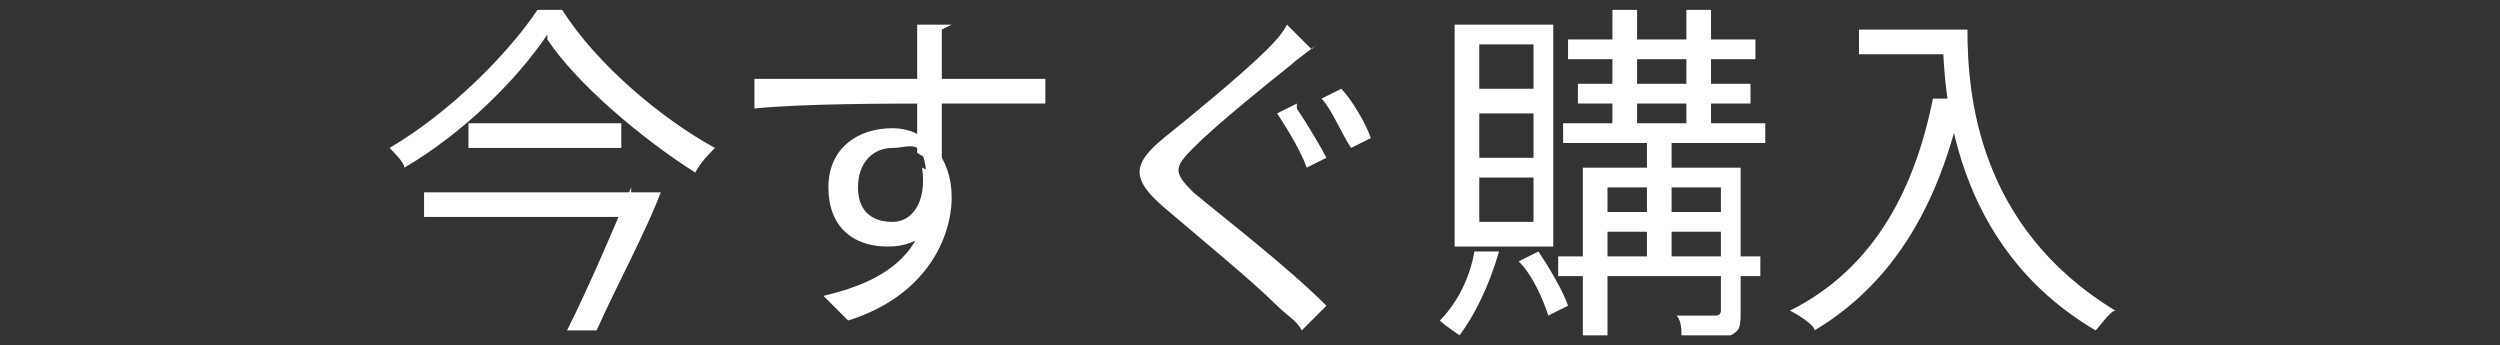 <?xml version="1.0" encoding="UTF-8"?>
<svg id="Calque_1" xmlns="http://www.w3.org/2000/svg" version="1.1" viewBox="0 0 50.7 7">
  <rect x="0" y="0" width="50.7" height="7" fill="#333333" stroke="none"/>
  <!-- Generator: Adobe Illustrator 29.1.0, SVG Export Plug-In . SVG Version: 2.1.0 Build 142)  -->
  <defs>
    <style>
      .st0 {
        fill: #fff;
      }
    </style>
  </defs>
  <path class="st0" d="M11.1.7c-.6.9-1.7,2-2.9,2.7,0-.1-.2-.3-.3-.4,1.2-.7,2.4-1.9,3-2.8h.5c.7,1.1,2,2.2,3.1,2.8-.1.1-.3.3-.4.5-1.1-.7-2.4-1.8-3-2.7ZM9.5,2.5h3.1v.5h-3.1v-.5ZM8.6,3.9h4.3v.5h-4.3v-.5ZM12.8,3.9h.2s.4,0,.4,0c-.3.8-.9,1.9-1.3,2.8h-.6c.5-1,1-2.2,1.3-2.9h0ZM19.1.6c0,0,0,.4,0,.4,0,.5,0,1.8,0,2.4l-.5-.3c0-.3,0-1.7,0-2.1,0-.2,0-.4,0-.5h.7ZM15.3,1.6c1,0,2.8,0,3.8,0s1.8,0,2.1,0v.5c-.4,0-1,0-2.1,0s-2.8,0-3.8.1v-.5ZM19.1,3.6c0,1-.4,1.4-1.1,1.4s-1.2-.4-1.2-1.2.6-1.2,1.3-1.2,1.2.6,1.2,1.4-.5,2-2.1,2.5l-.5-.5c1.3-.3,2.1-.9,2.1-2.1s-.3-.9-.7-.9-.7.3-.7.8.3.7.7.7.7-.4.6-1.1l.4.2ZM26.3,2.2c.2.3.5.8.6,1l-.4.2c-.1-.3-.4-.8-.6-1.1l.4-.2ZM27.2,1.8c.2.2.5.7.6,1l-.4.2c-.2-.3-.4-.8-.6-1l.4-.2ZM26.7.9c-.1.1-.4.3-.5.4-.5.4-1.5,1.2-2,1.7-.4.4-.4.5,0,.9.6.5,1.9,1.5,2.7,2.3l-.5.5c-.1-.2-.3-.3-.5-.5-.5-.5-1.6-1.4-2.3-2-.7-.6-.6-.9,0-1.4.5-.4,1.6-1.3,2.1-1.8.1-.1.3-.3.4-.5l.5.5ZM31.8.8h3.8v.4h-3.8v-.4ZM31.7,2.5h4.1v.4h-4.1v-.4ZM31.6,5.2h4.1v.4h-4.1v-.4ZM32,1.7h3.5v.4h-3.5v-.4ZM32.7.2h.5v2.5h-.5V.2ZM34.2.2h.5v2.5h-.5V.2ZM33.4,2.7h.5v2.6h-.5v-2.6ZM34.8,3.4h.5v2.9c0,.3,0,.4-.2.5-.2,0-.5,0-1,0,0-.1,0-.3-.1-.4.4,0,.7,0,.8,0,0,0,.1,0,.1-.1v-2.9ZM32.1,3.4h3v.4h-2.5v3h-.5v-3.4ZM32.3,4.3h2.7v.4h-2.7v-.4ZM29.9,5.1h.5c-.2.7-.5,1.3-.8,1.7,0,0-.3-.2-.4-.3.3-.3.6-.8.7-1.4ZM30.8,5.3l.4-.2c.2.3.5.8.6,1.1l-.4.2c-.1-.3-.3-.8-.6-1.1ZM30,2.3v.9h1.1v-.9h-1.1ZM30,3.6v.9h1.1v-.9h-1.1ZM30,.9v.9h1.1v-.9h-1.1ZM29.5.5h2v4.5h-2V.5ZM37.7.6h2v.5h-2v-.5ZM39.4.6h.5c0,1.3.2,4,3,5.7-.1,0-.3.3-.4.4-2.9-1.7-3.1-4.8-3.1-6.1ZM39.2,2h.6c-.5,2.3-1.5,3.8-3,4.7,0-.1-.3-.3-.5-.4,1.6-.8,2.5-2.3,2.9-4.3Z"/>
</svg>
